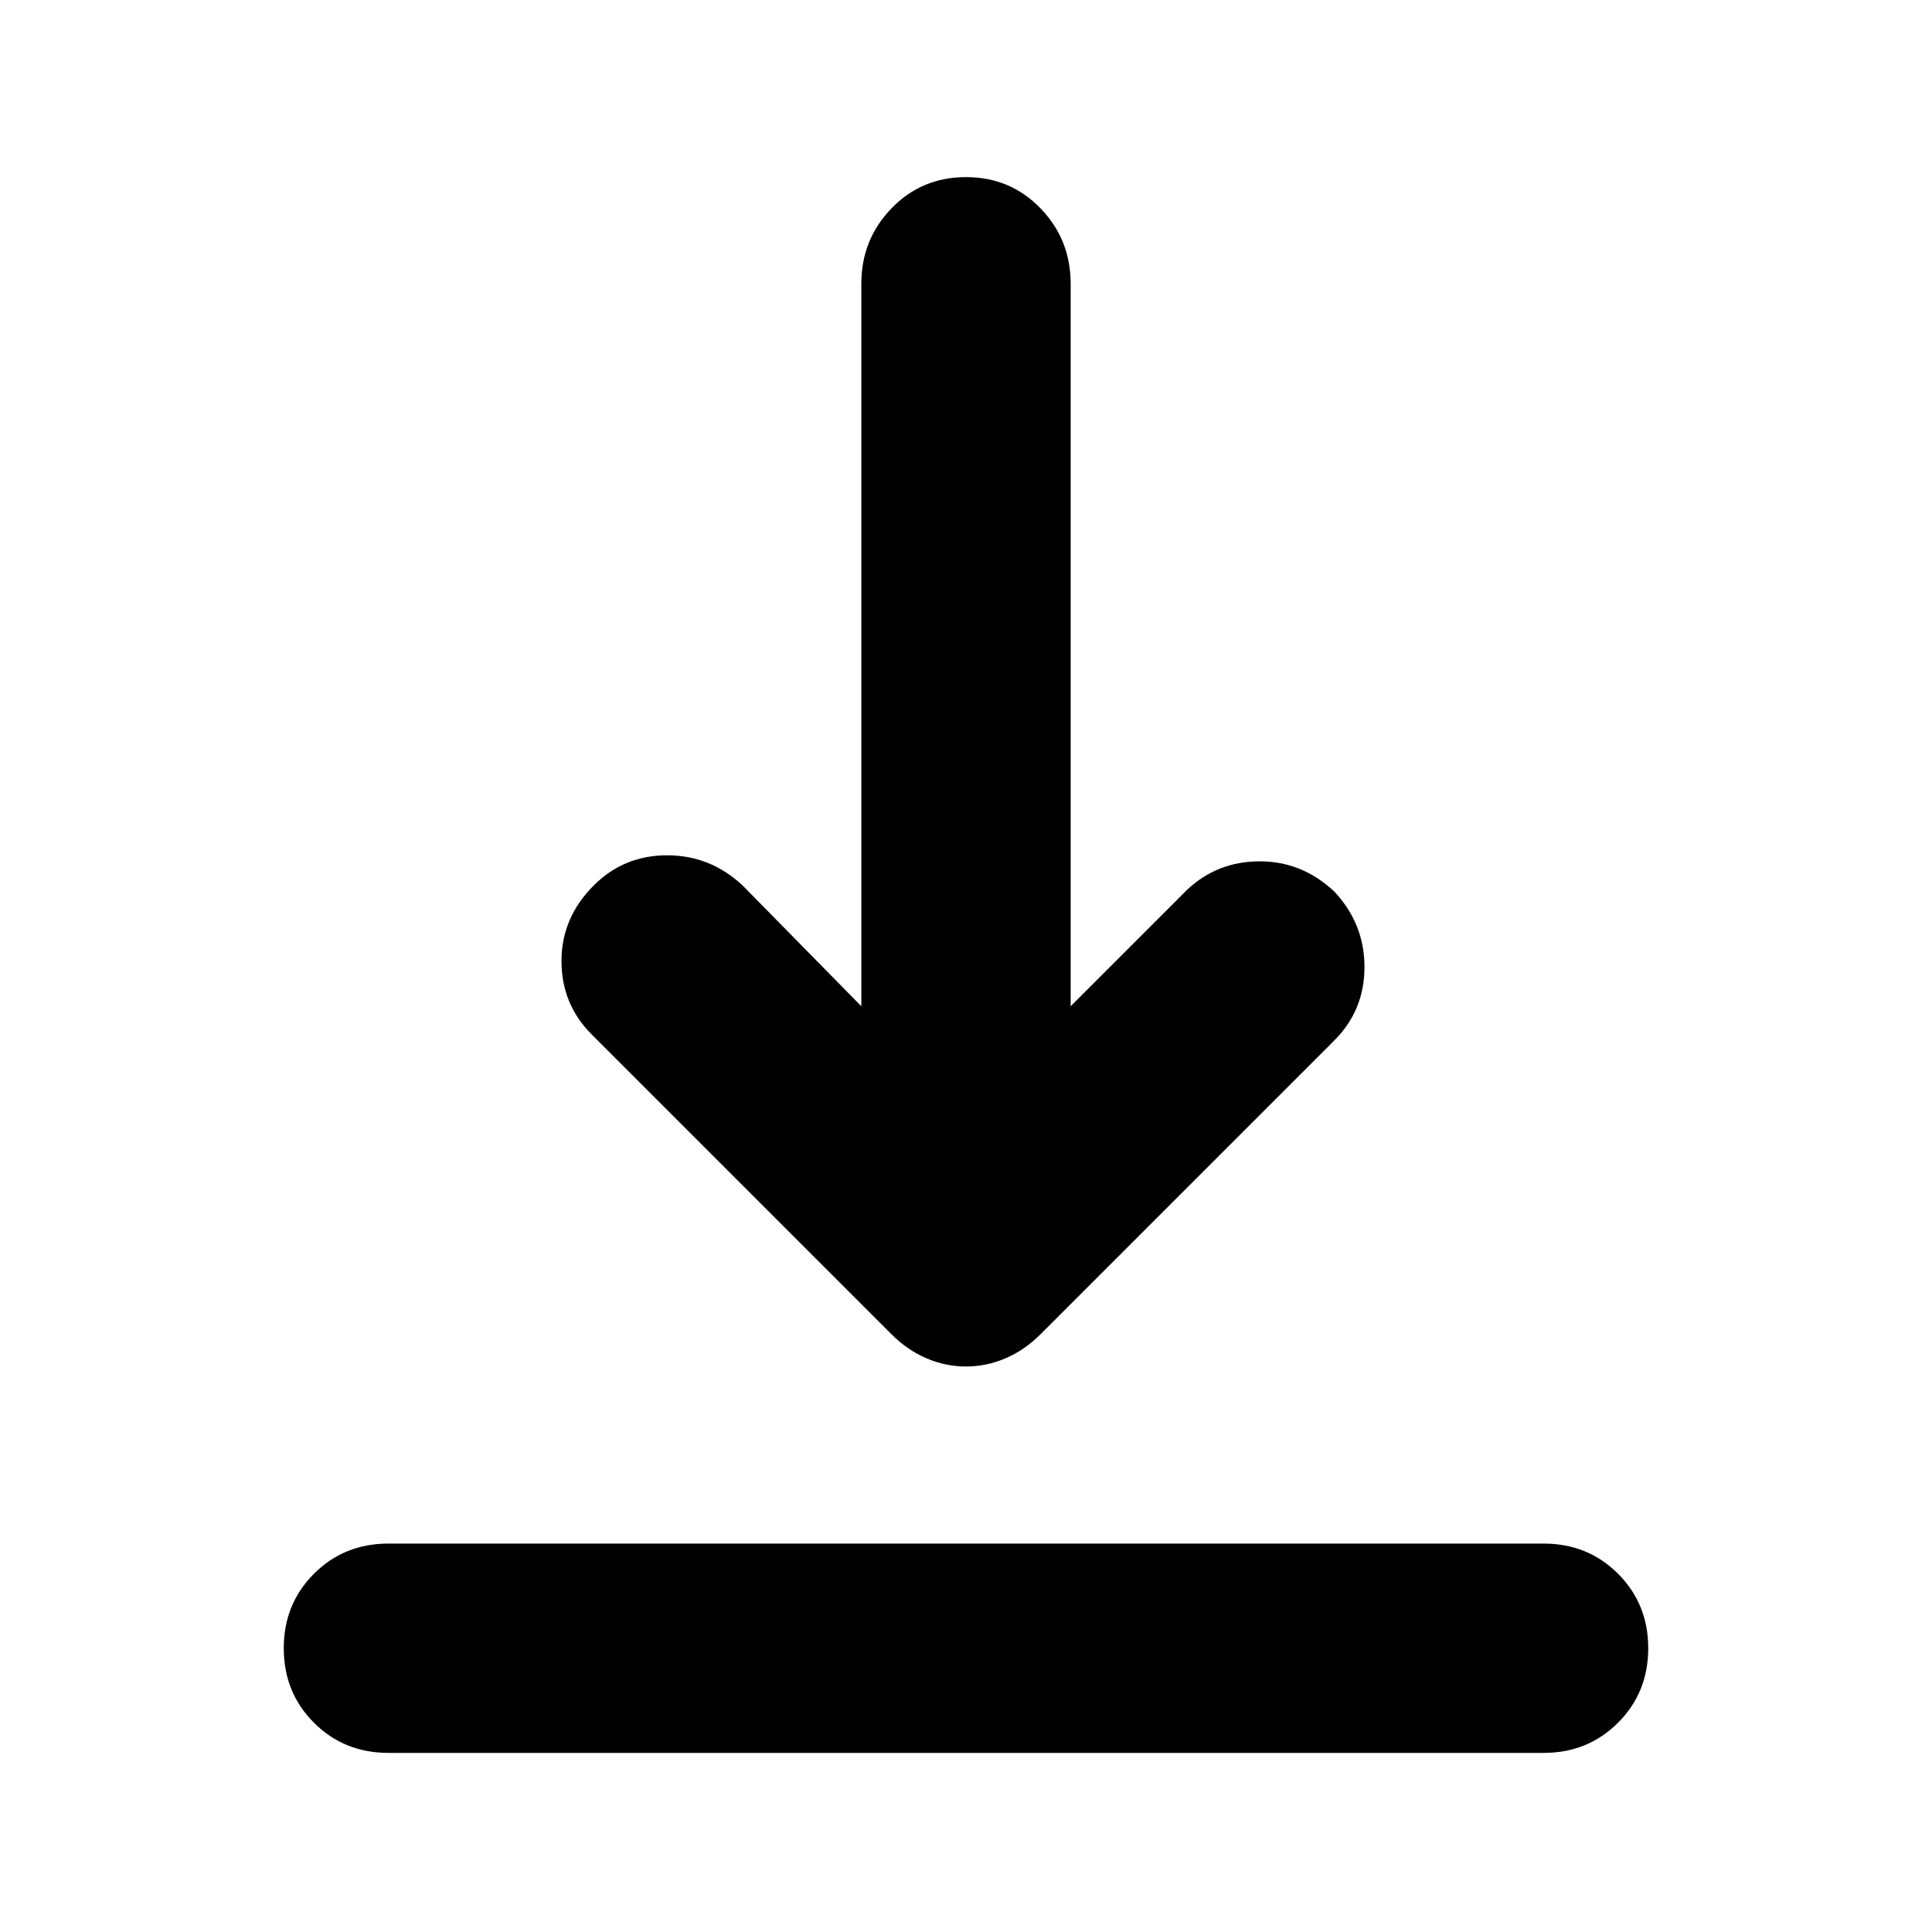 <svg xmlns="http://www.w3.org/2000/svg" height="40" width="40"><path d="M8.042 36.292Q7.125 36.292 6.5 35.667Q5.875 35.042 5.875 34.125Q5.875 33.208 6.5 32.583Q7.125 31.958 8.042 31.958H31.958Q32.875 31.958 33.5 32.583Q34.125 33.208 34.125 34.125Q34.125 35.042 33.5 35.667Q32.875 36.292 31.958 36.292ZM20 28.292Q19.583 28.292 19.188 28.125Q18.792 27.958 18.458 27.625L12.25 21.417Q11.625 20.792 11.625 19.896Q11.625 19 12.292 18.333Q12.917 17.708 13.812 17.708Q14.708 17.708 15.375 18.333L17.833 20.833V5.875Q17.833 4.958 18.458 4.313Q19.083 3.667 20 3.667Q20.917 3.667 21.542 4.313Q22.167 4.958 22.167 5.875V20.833L24.583 18.417Q25.208 17.833 26.083 17.833Q26.958 17.833 27.625 18.458Q28.25 19.125 28.25 20.021Q28.25 20.917 27.625 21.542L21.542 27.625Q21.208 27.958 20.812 28.125Q20.417 28.292 20 28.292Z"/></svg>
